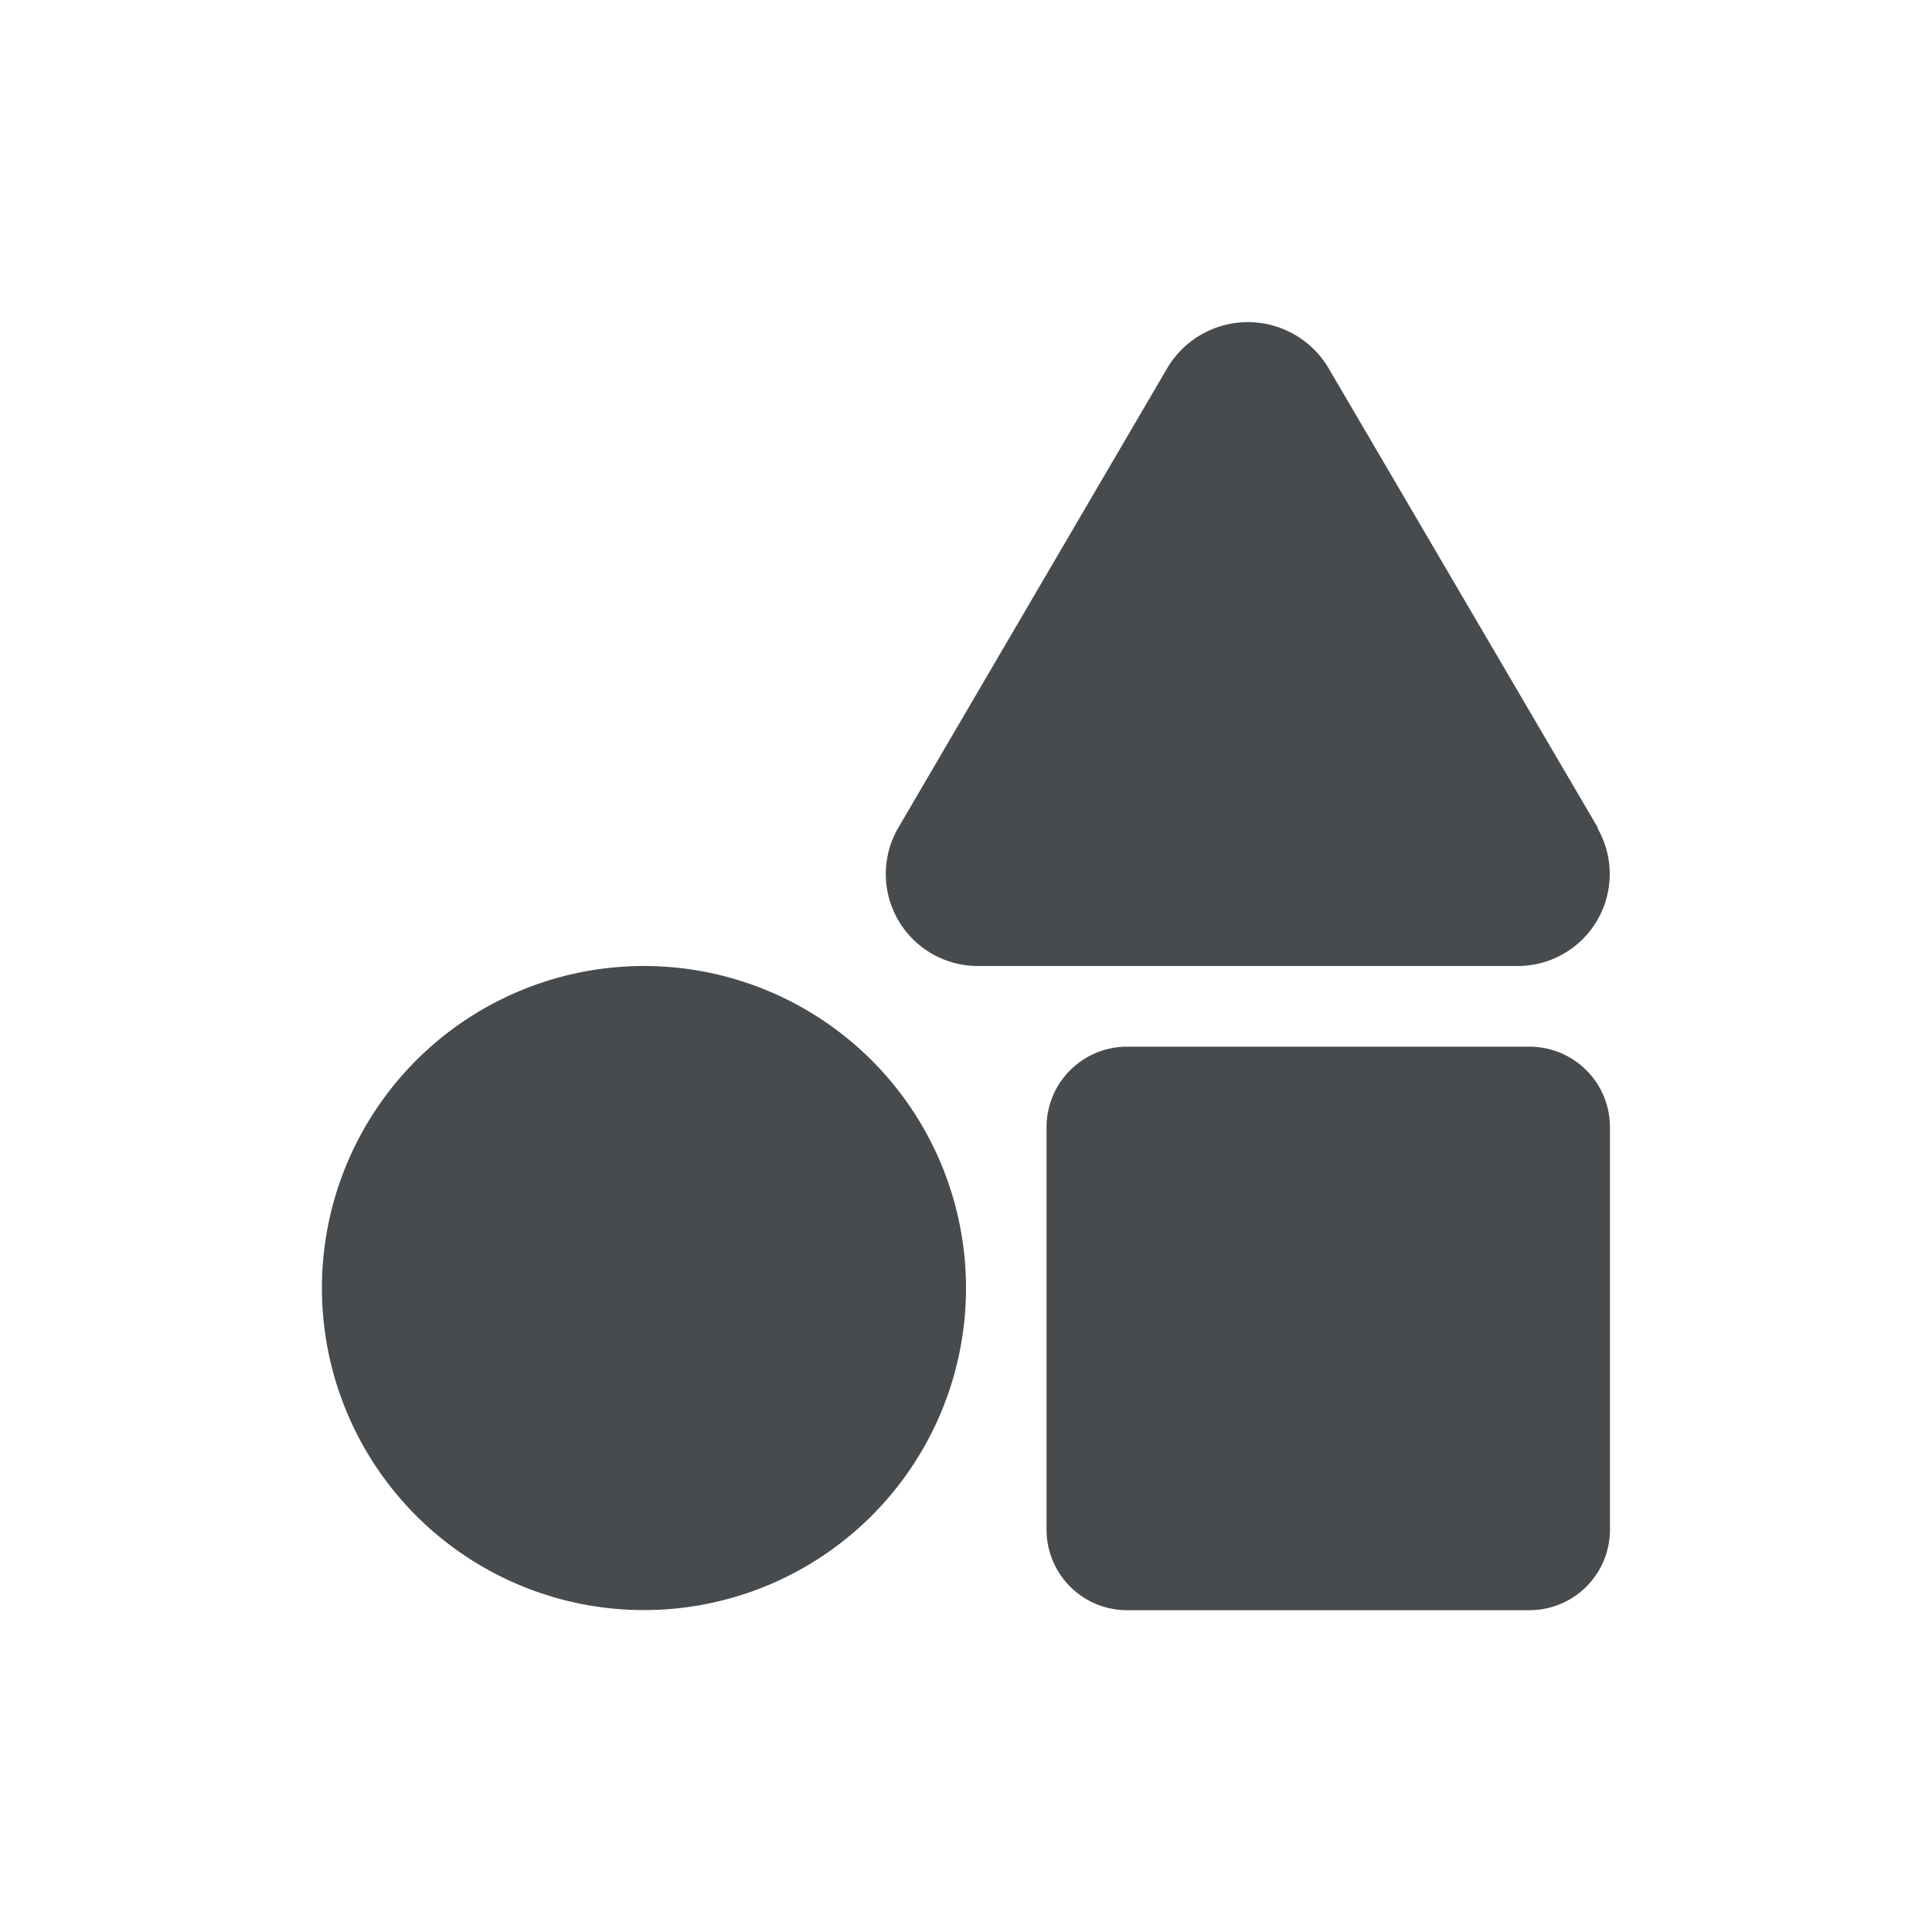 <svg id="그룹_1350" data-name="그룹 1350" xmlns="http://www.w3.org/2000/svg" width="16" height="16" viewBox="0 0 16 16">
  <rect id="사각형_5" data-name="사각형 5" width="16" height="16" fill="none"/>
  <path id="shapes-solid" d="M2.667,5.332A2.667,2.667,0,1,0,5.333,8,2.667,2.667,0,0,0,2.667,5.332Zm7.9-1.143L8.335.38A.776.776,0,0,0,7,.38L4.771,4.189a.762.762,0,0,0,.669,1.143H9.894A.762.762,0,0,0,10.562,4.189ZM10,6H6.667A.667.667,0,0,0,6,6.666V10a.667.667,0,0,0,.667.667H10A.667.667,0,0,0,10.666,10V6.666A.667.667,0,0,0,10,6Z" transform="translate(2.667 2.668)" fill="#484b4e"/>
</svg>
